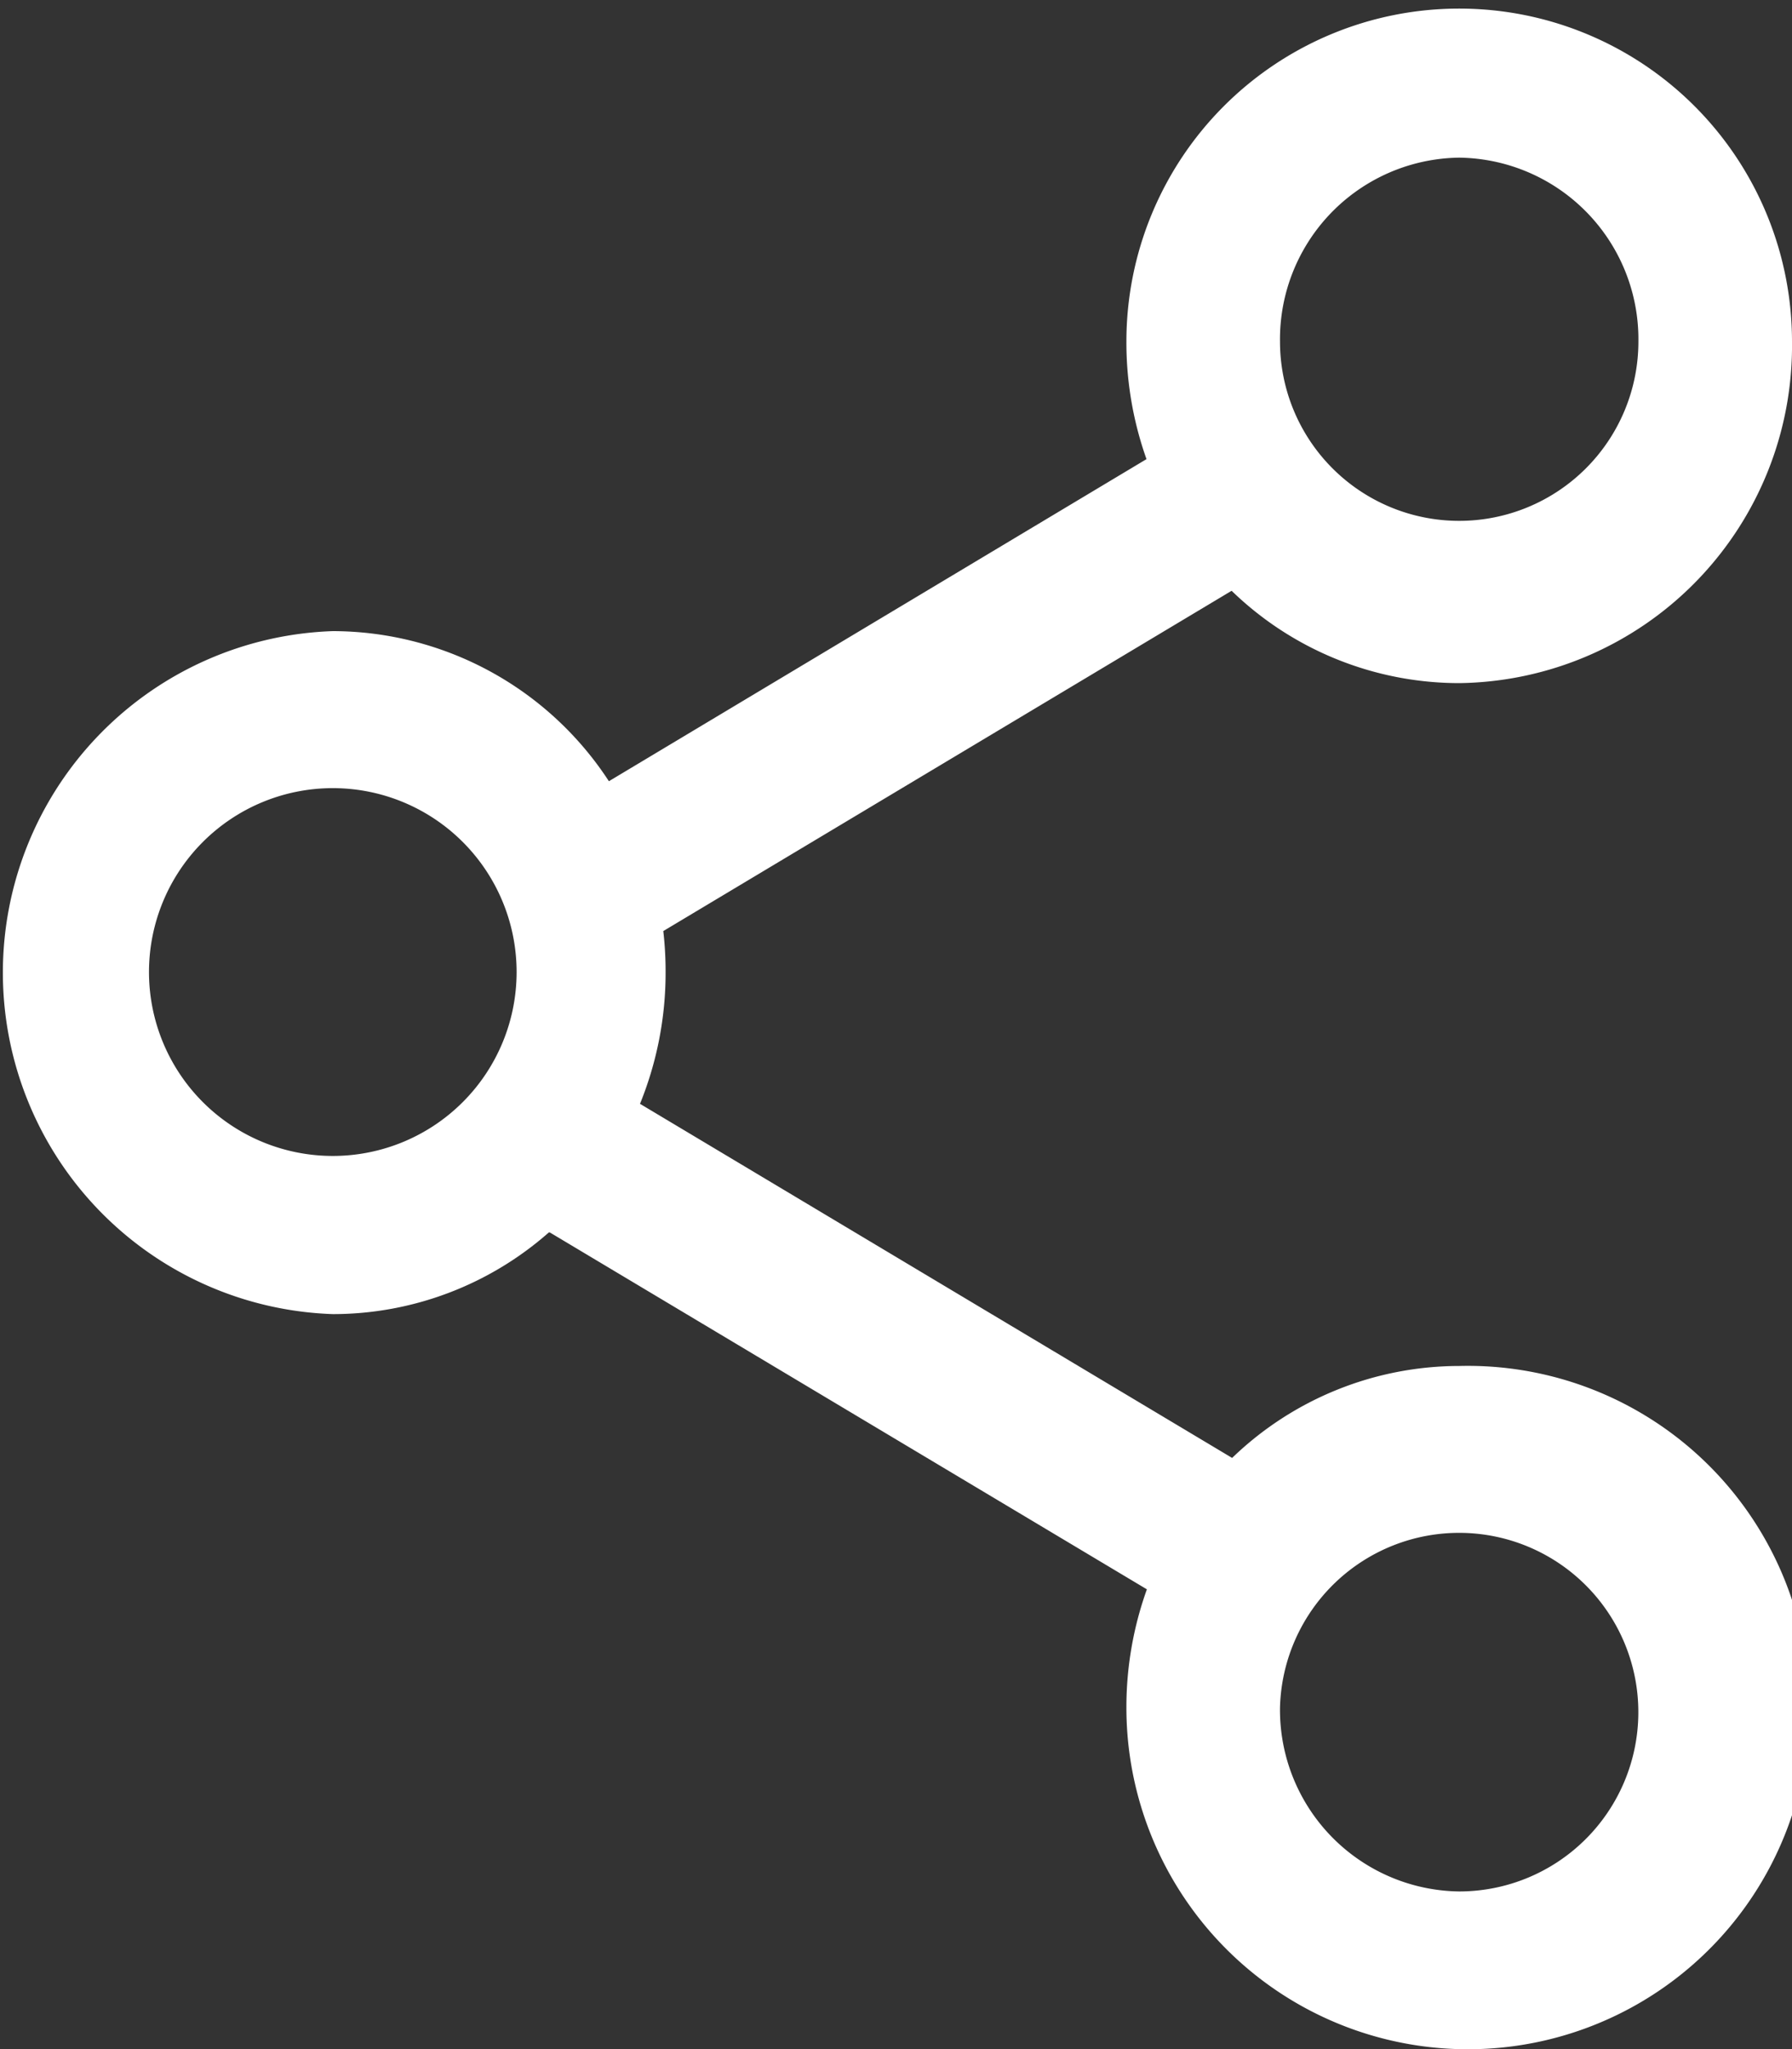 <svg xmlns="http://www.w3.org/2000/svg" width="14" height="16" viewBox="0 0 14 16">
  <rect x="0" y="0" width="14" height="16" fill="#333333" stroke="none"/>
  <path id="share-livestream" d="M11.4,1.231A1.418,1.418,0,0,0,10,2.667a1.4,1.4,0,1,0,2.8,0A1.418,1.418,0,0,0,11.4,1.231ZM8.8,2.667a2.6,2.6,0,1,1,5.2,0,2.634,2.634,0,0,1-2.6,2.667,2.557,2.557,0,0,1-1.778-.721L5.182,7.27A2.761,2.761,0,0,1,5.2,7.59,2.717,2.717,0,0,1,5,8.619l4.626,2.765a2.557,2.557,0,0,1,1.774-.718,2.668,2.668,0,1,1-2.6,2.667,2.722,2.722,0,0,1,.16-.923L4.295,9.623l-.007,0a2.552,2.552,0,0,1-1.687.638,2.668,2.668,0,0,1,0-5.333A2.581,2.581,0,0,1,4.757,6.1l4.2-2.515A2.722,2.722,0,0,1,8.8,2.667ZM2.6,6.154a1.436,1.436,0,0,0,0,2.872,1.436,1.436,0,0,0,0-2.872ZM10,13.333a1.4,1.4,0,1,1,1.4,1.436A1.418,1.418,0,0,1,10,13.333Z" fill="#fff" fill-rule="evenodd"/>
</svg>
